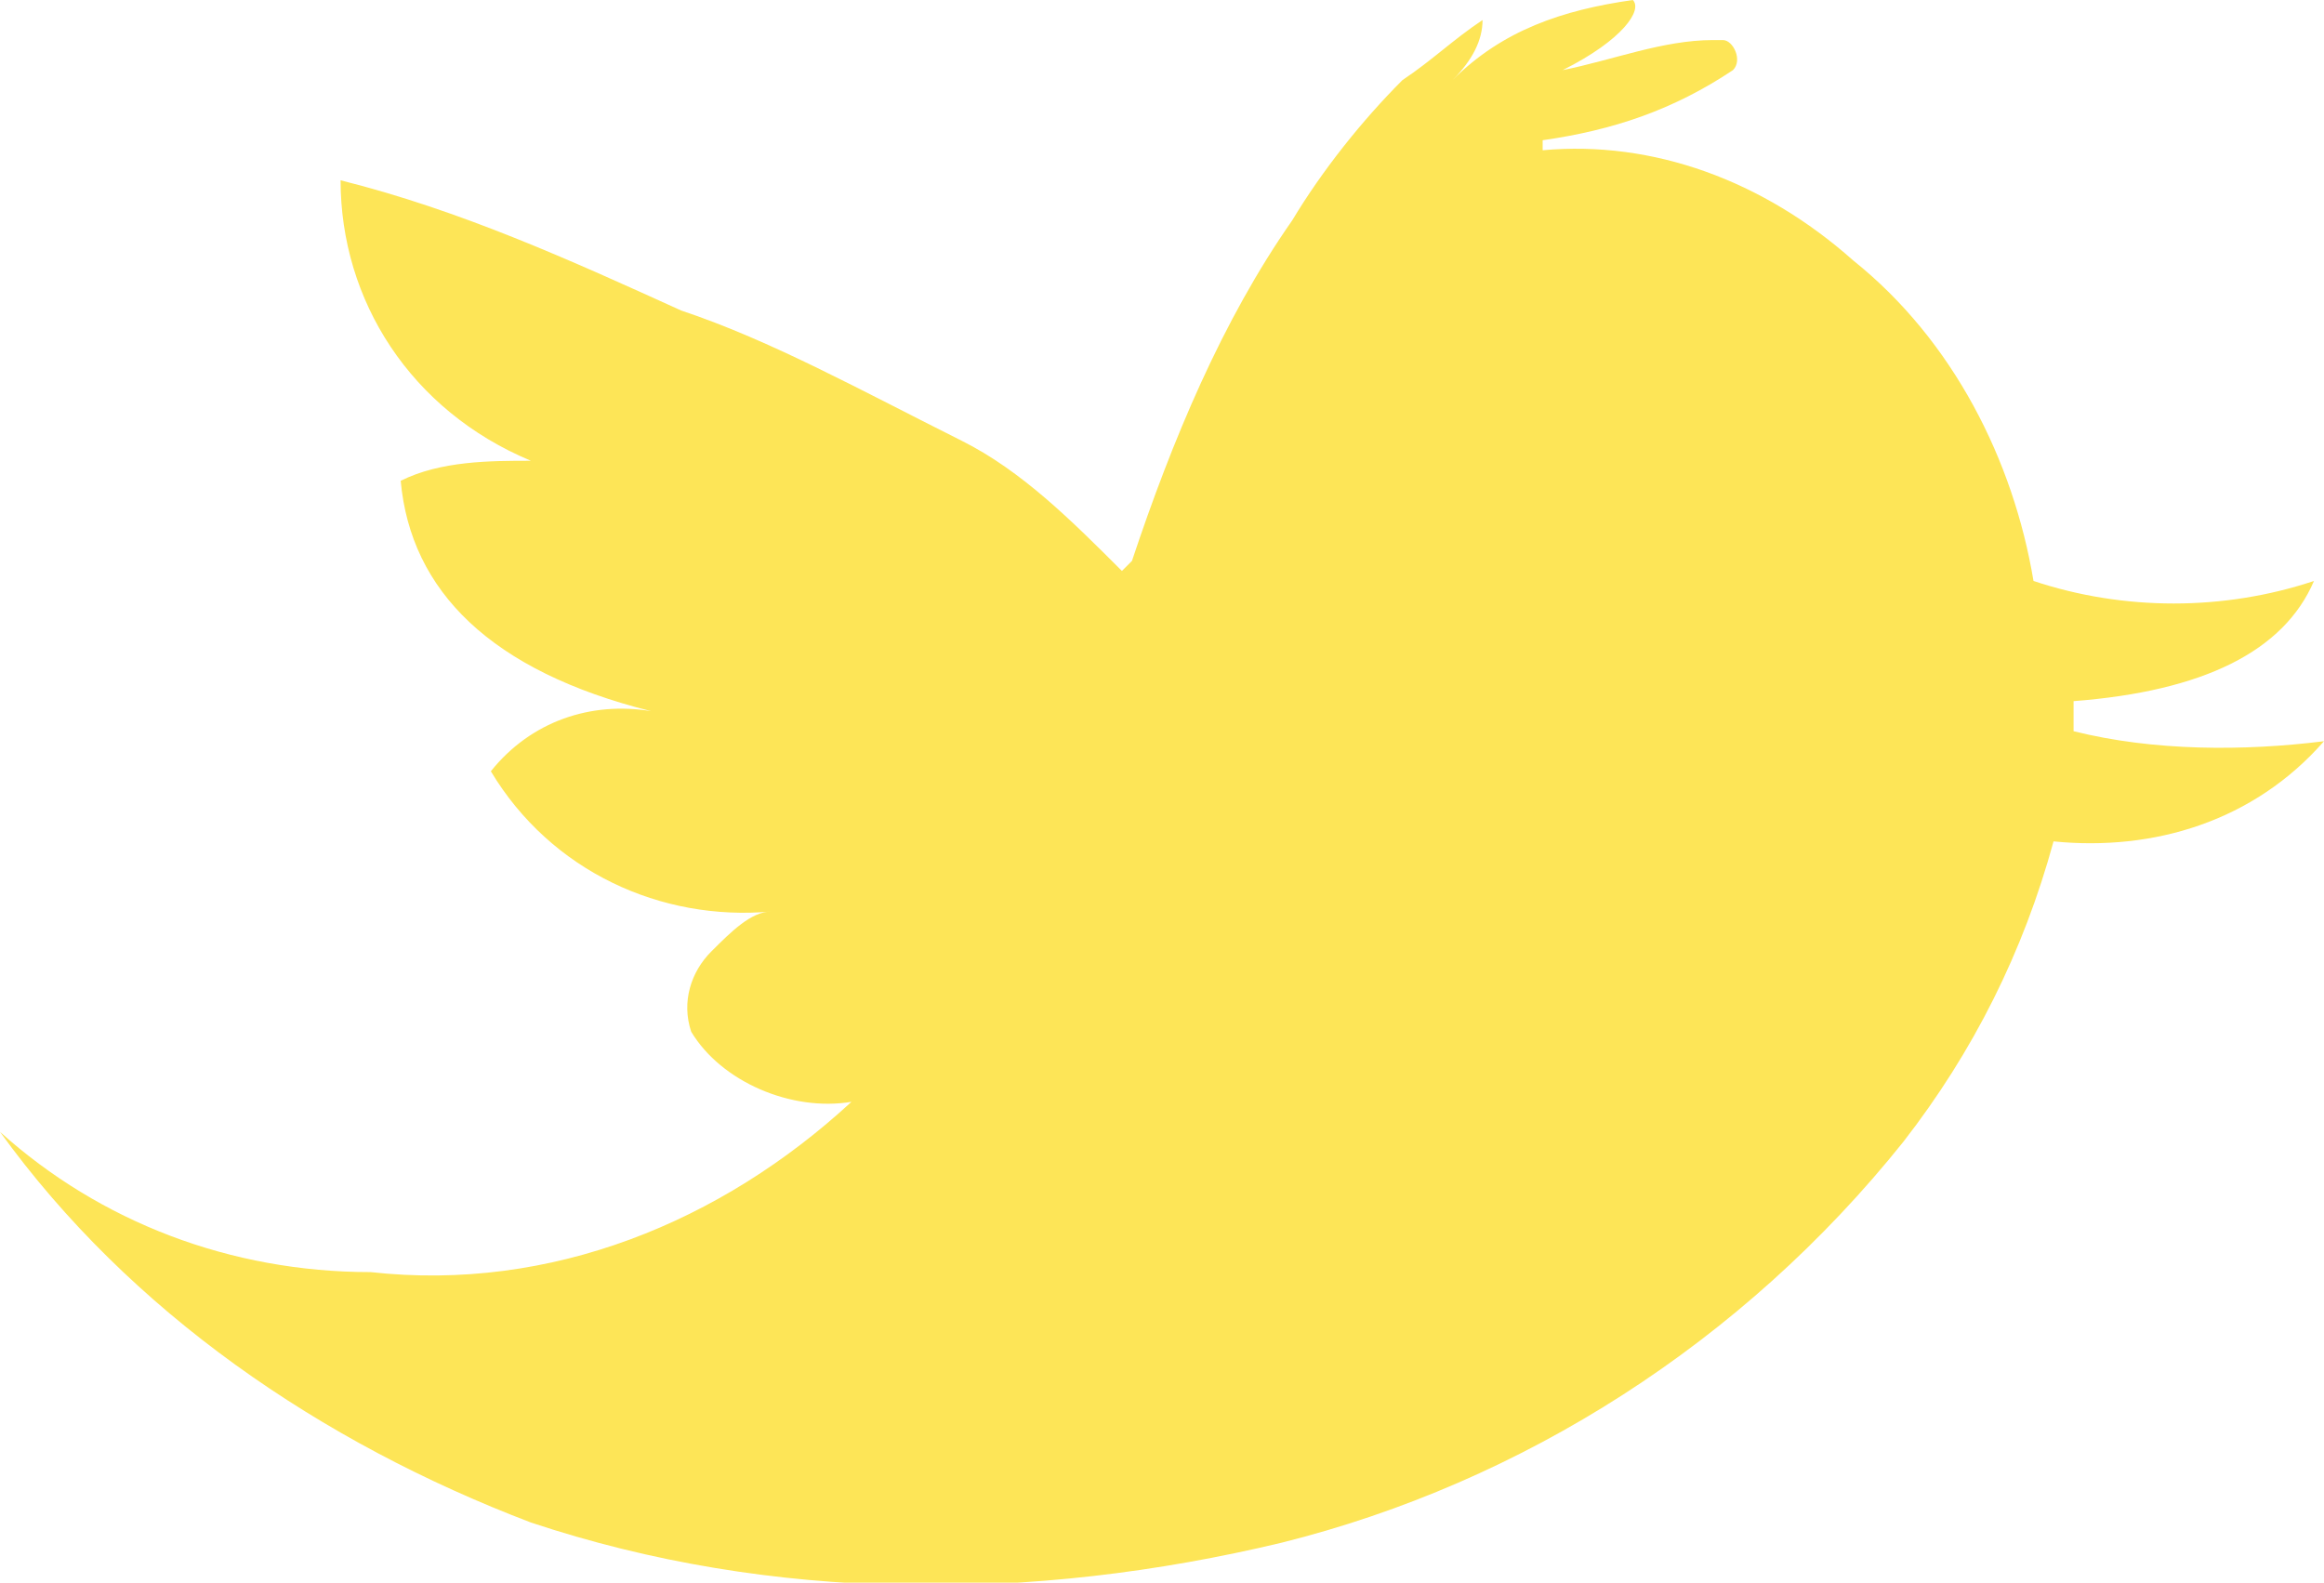 <?xml version="1.0" encoding="utf-8"?>
<!-- Generator: Adobe Illustrator 24.0.0, SVG Export Plug-In . SVG Version: 6.00 Build 0)  -->
<svg version="1.1" id="Слой_1" xmlns="http://www.w3.org/2000/svg" xmlns:xlink="http://www.w3.org/1999/xlink" x="0px" y="0px"
	 viewBox="0 0 23.2 15.8" style="enable-background:new 0 0 23.2 15.8;" xml:space="preserve">
<style type="text/css">
	.st0{fill-rule:evenodd;clip-rule:evenodd;fill:#FDE557;}
</style>
<path class="st0" d="M18.5,2.6C18.5,2.6,18.5,2.6,18.5,2.6c-0.9-0.8-2-1.2-3.1-1.1l0-0.1c0,0,0,0,0,0c0.7-0.1,1.3-0.3,1.9-0.7
	c0.1-0.1,0-0.3-0.1-0.3c0,0-0.1,0-0.1,0c-0.5,0-1,0.2-1.5,0.3c0.6-0.3,0.8-0.6,0.7-0.7c-0.7,0.1-1.3,0.3-1.8,0.8
	c0.2-0.2,0.3-0.4,0.3-0.6c-0.3,0.2-0.5,0.4-0.8,0.6c-0.4,0.4-0.8,0.9-1.1,1.4l0,0c-0.7,1-1.2,2.2-1.6,3.4l-0.1,0.1l0,0
	c-0.5-0.5-1-1-1.6-1.3C8.6,3.9,7.7,3.4,6.8,3.1c-1.1-0.5-2.2-1-3.4-1.3c0,1.2,0.7,2.3,1.9,2.8v0c-0.4,0-0.9,0-1.3,0.2
	c0.1,1.1,0.9,1.9,2.5,2.3l0,0C5.9,7,5.3,7.2,4.9,7.7c0.6,1,1.7,1.5,2.8,1.4C7.5,9.1,7.3,9.3,7.1,9.5C6.9,9.7,6.8,10,6.9,10.3
	c0.3,0.5,1,0.8,1.6,0.7l0,0l0,0c0,0,0,0,0,0c-1.3,1.2-3,1.9-4.8,1.7l0,0C2.3,12.7,1,12.2,0,11.3c1.3,1.8,3.2,3.1,5.3,3.9
	c2.4,0.8,5,0.8,7.5,0.2h0c2.4-0.6,4.6-2,6.2-4c0.7-0.9,1.2-1.9,1.5-3c1,0.1,2-0.2,2.7-1l0,0c-0.8,0.1-1.7,0.1-2.5-0.1V7h0
	c1.3-0.1,2.1-0.5,2.4-1.2c-0.9,0.3-1.9,0.3-2.8,0C20.1,4.6,19.5,3.4,18.5,2.6z"/>
</svg>
